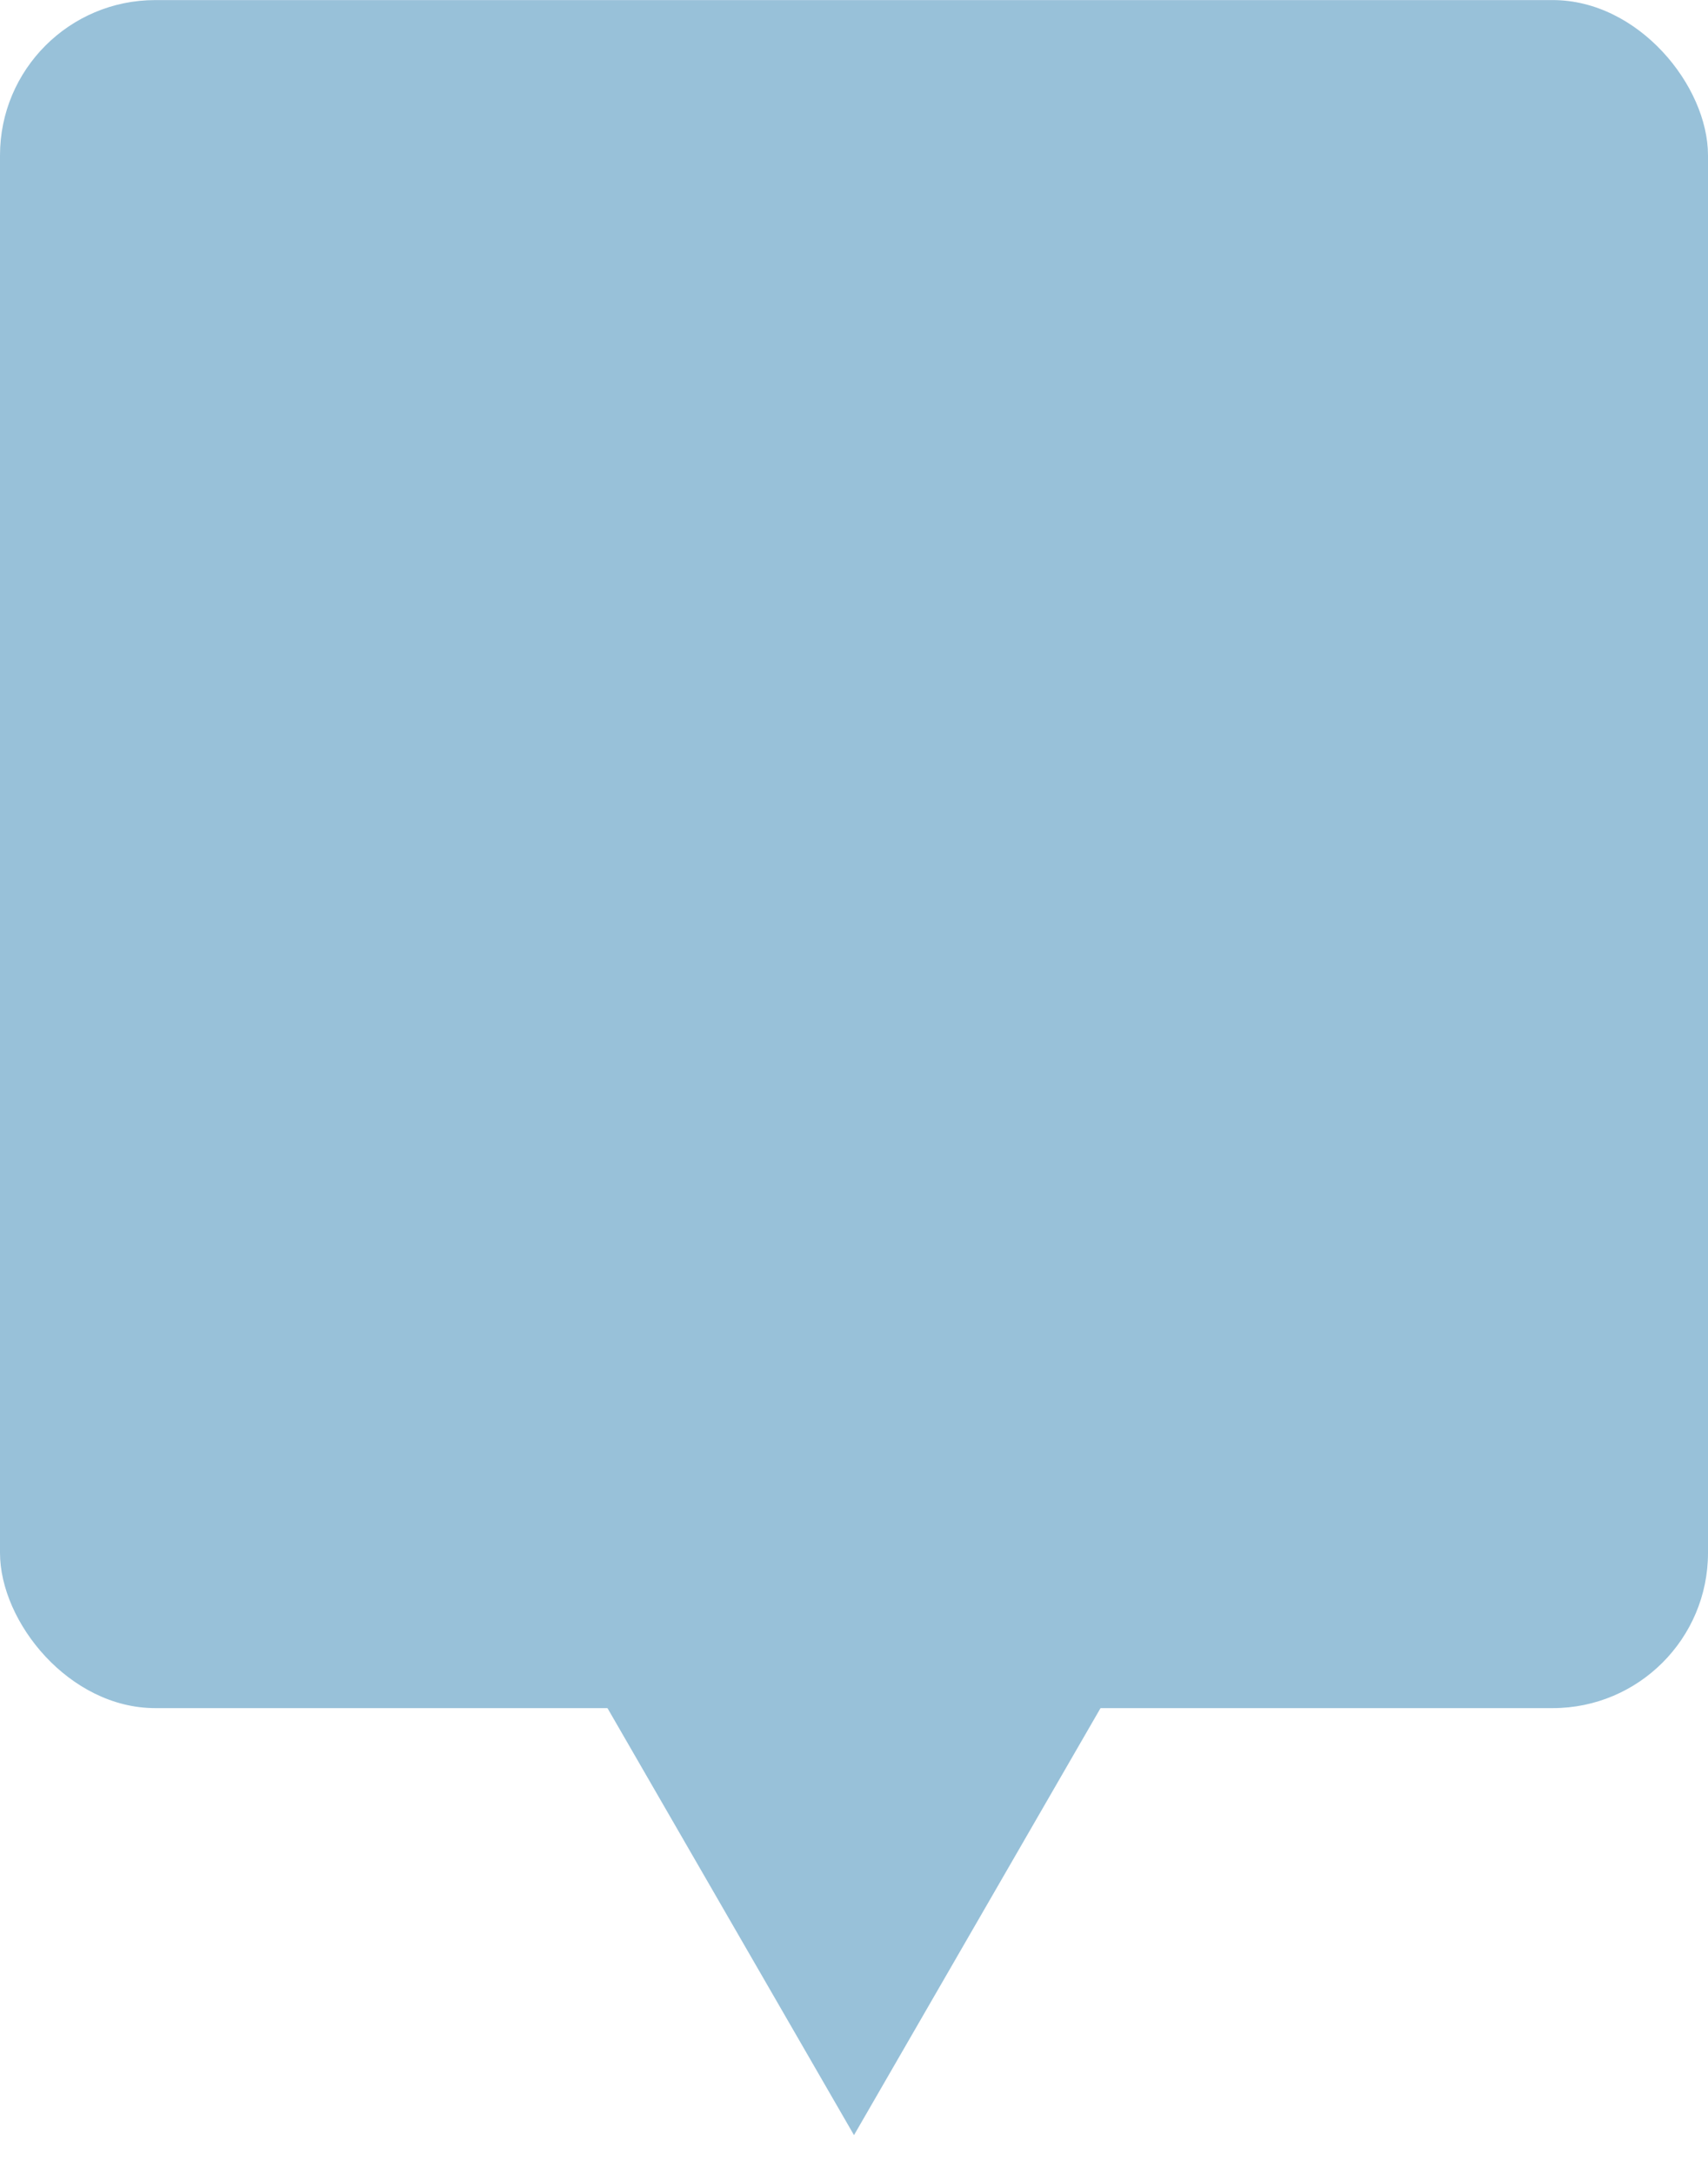 <svg width="22" height="28" viewBox="0 0 22 28" fill="none" xmlns="http://www.w3.org/2000/svg">
<rect y="0.001" width="22" height="22" rx="2" fill="#98C1D9"/>
<path d="M11 27.501L7.428 21.314H14.572L11 27.501Z" fill="#98C1D9"/>
</svg>
